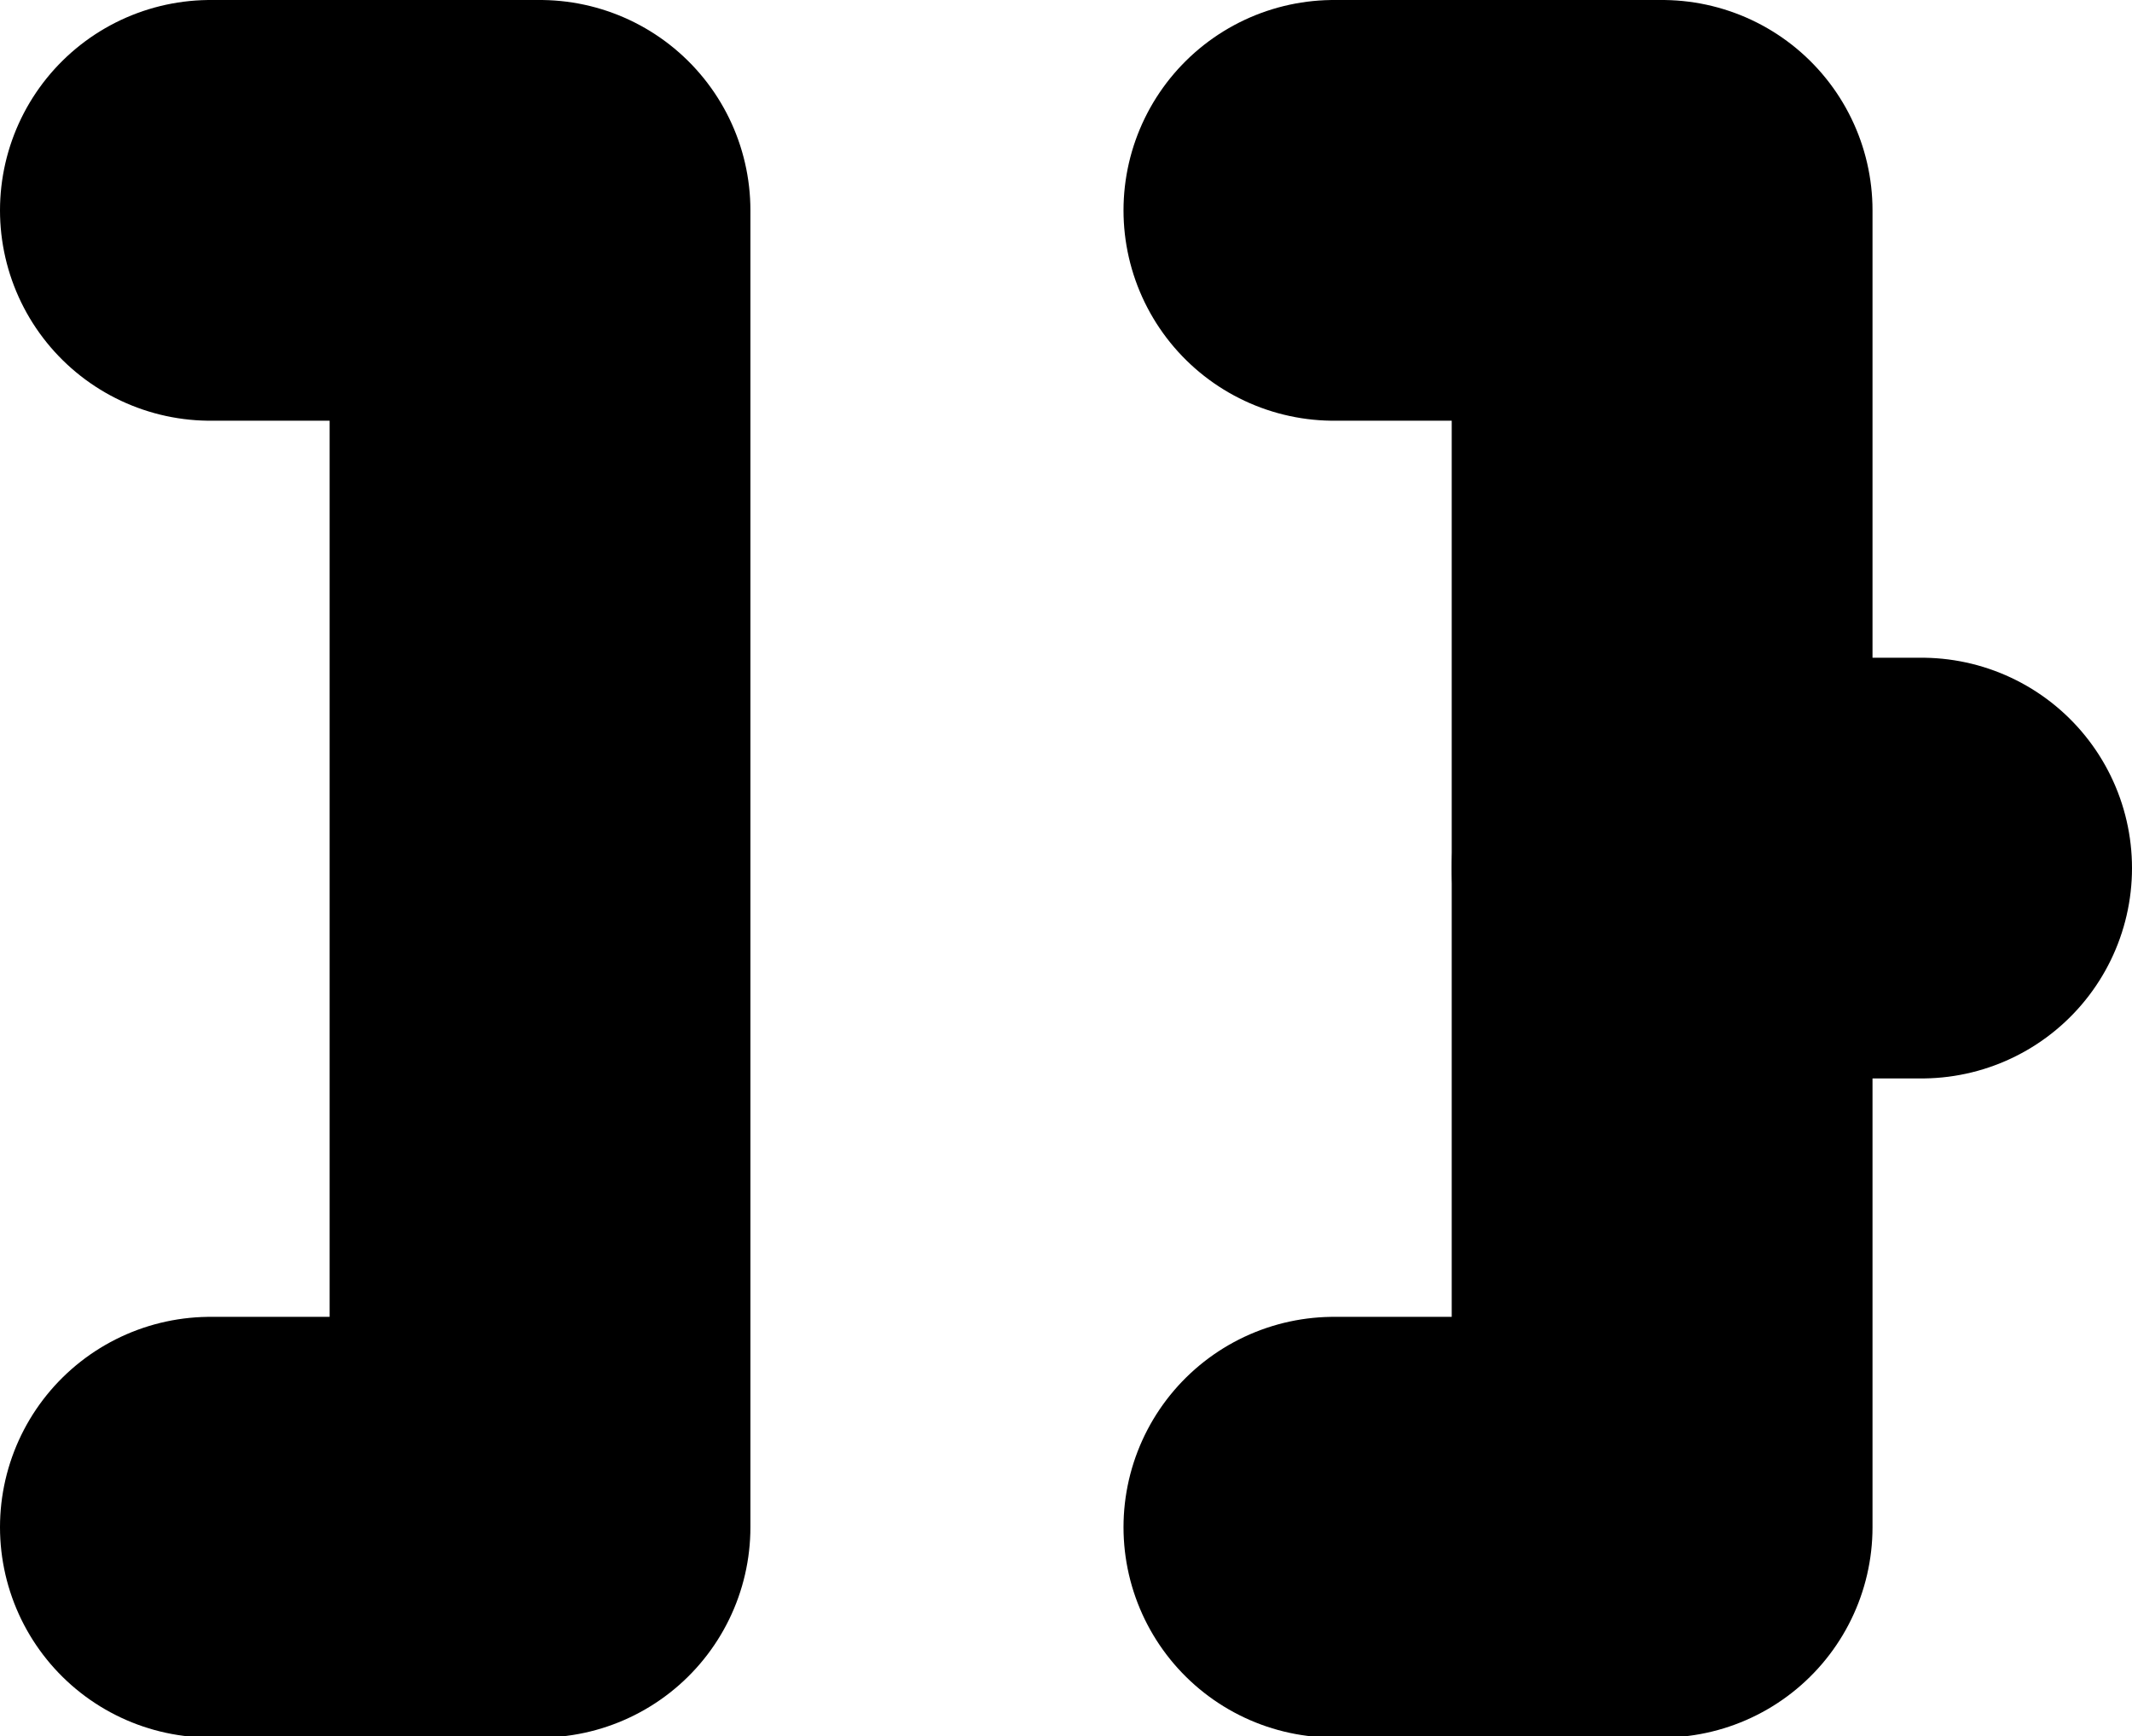 <svg xmlns="http://www.w3.org/2000/svg" viewBox="0 0 15.2 12.38"><defs><style>.cls-1{fill:none;stroke:#000;stroke-linecap:round;stroke-linejoin:round;stroke-width:3px;}</style></defs><g id="Ebene_2" data-name="Ebene 2"><g id="Layer_1" data-name="Layer 1"><polyline class="cls-1" points="9.51 10.89 11.85 10.89 11.85 1.5 9.51 1.5"/><polyline class="cls-1" points="1.5 10.89 3.85 10.89 3.85 1.5 1.5 1.5"/><line class="cls-1" x1="11.85" y1="6.19" x2="13.7" y2="6.19"/></g></g></svg>
